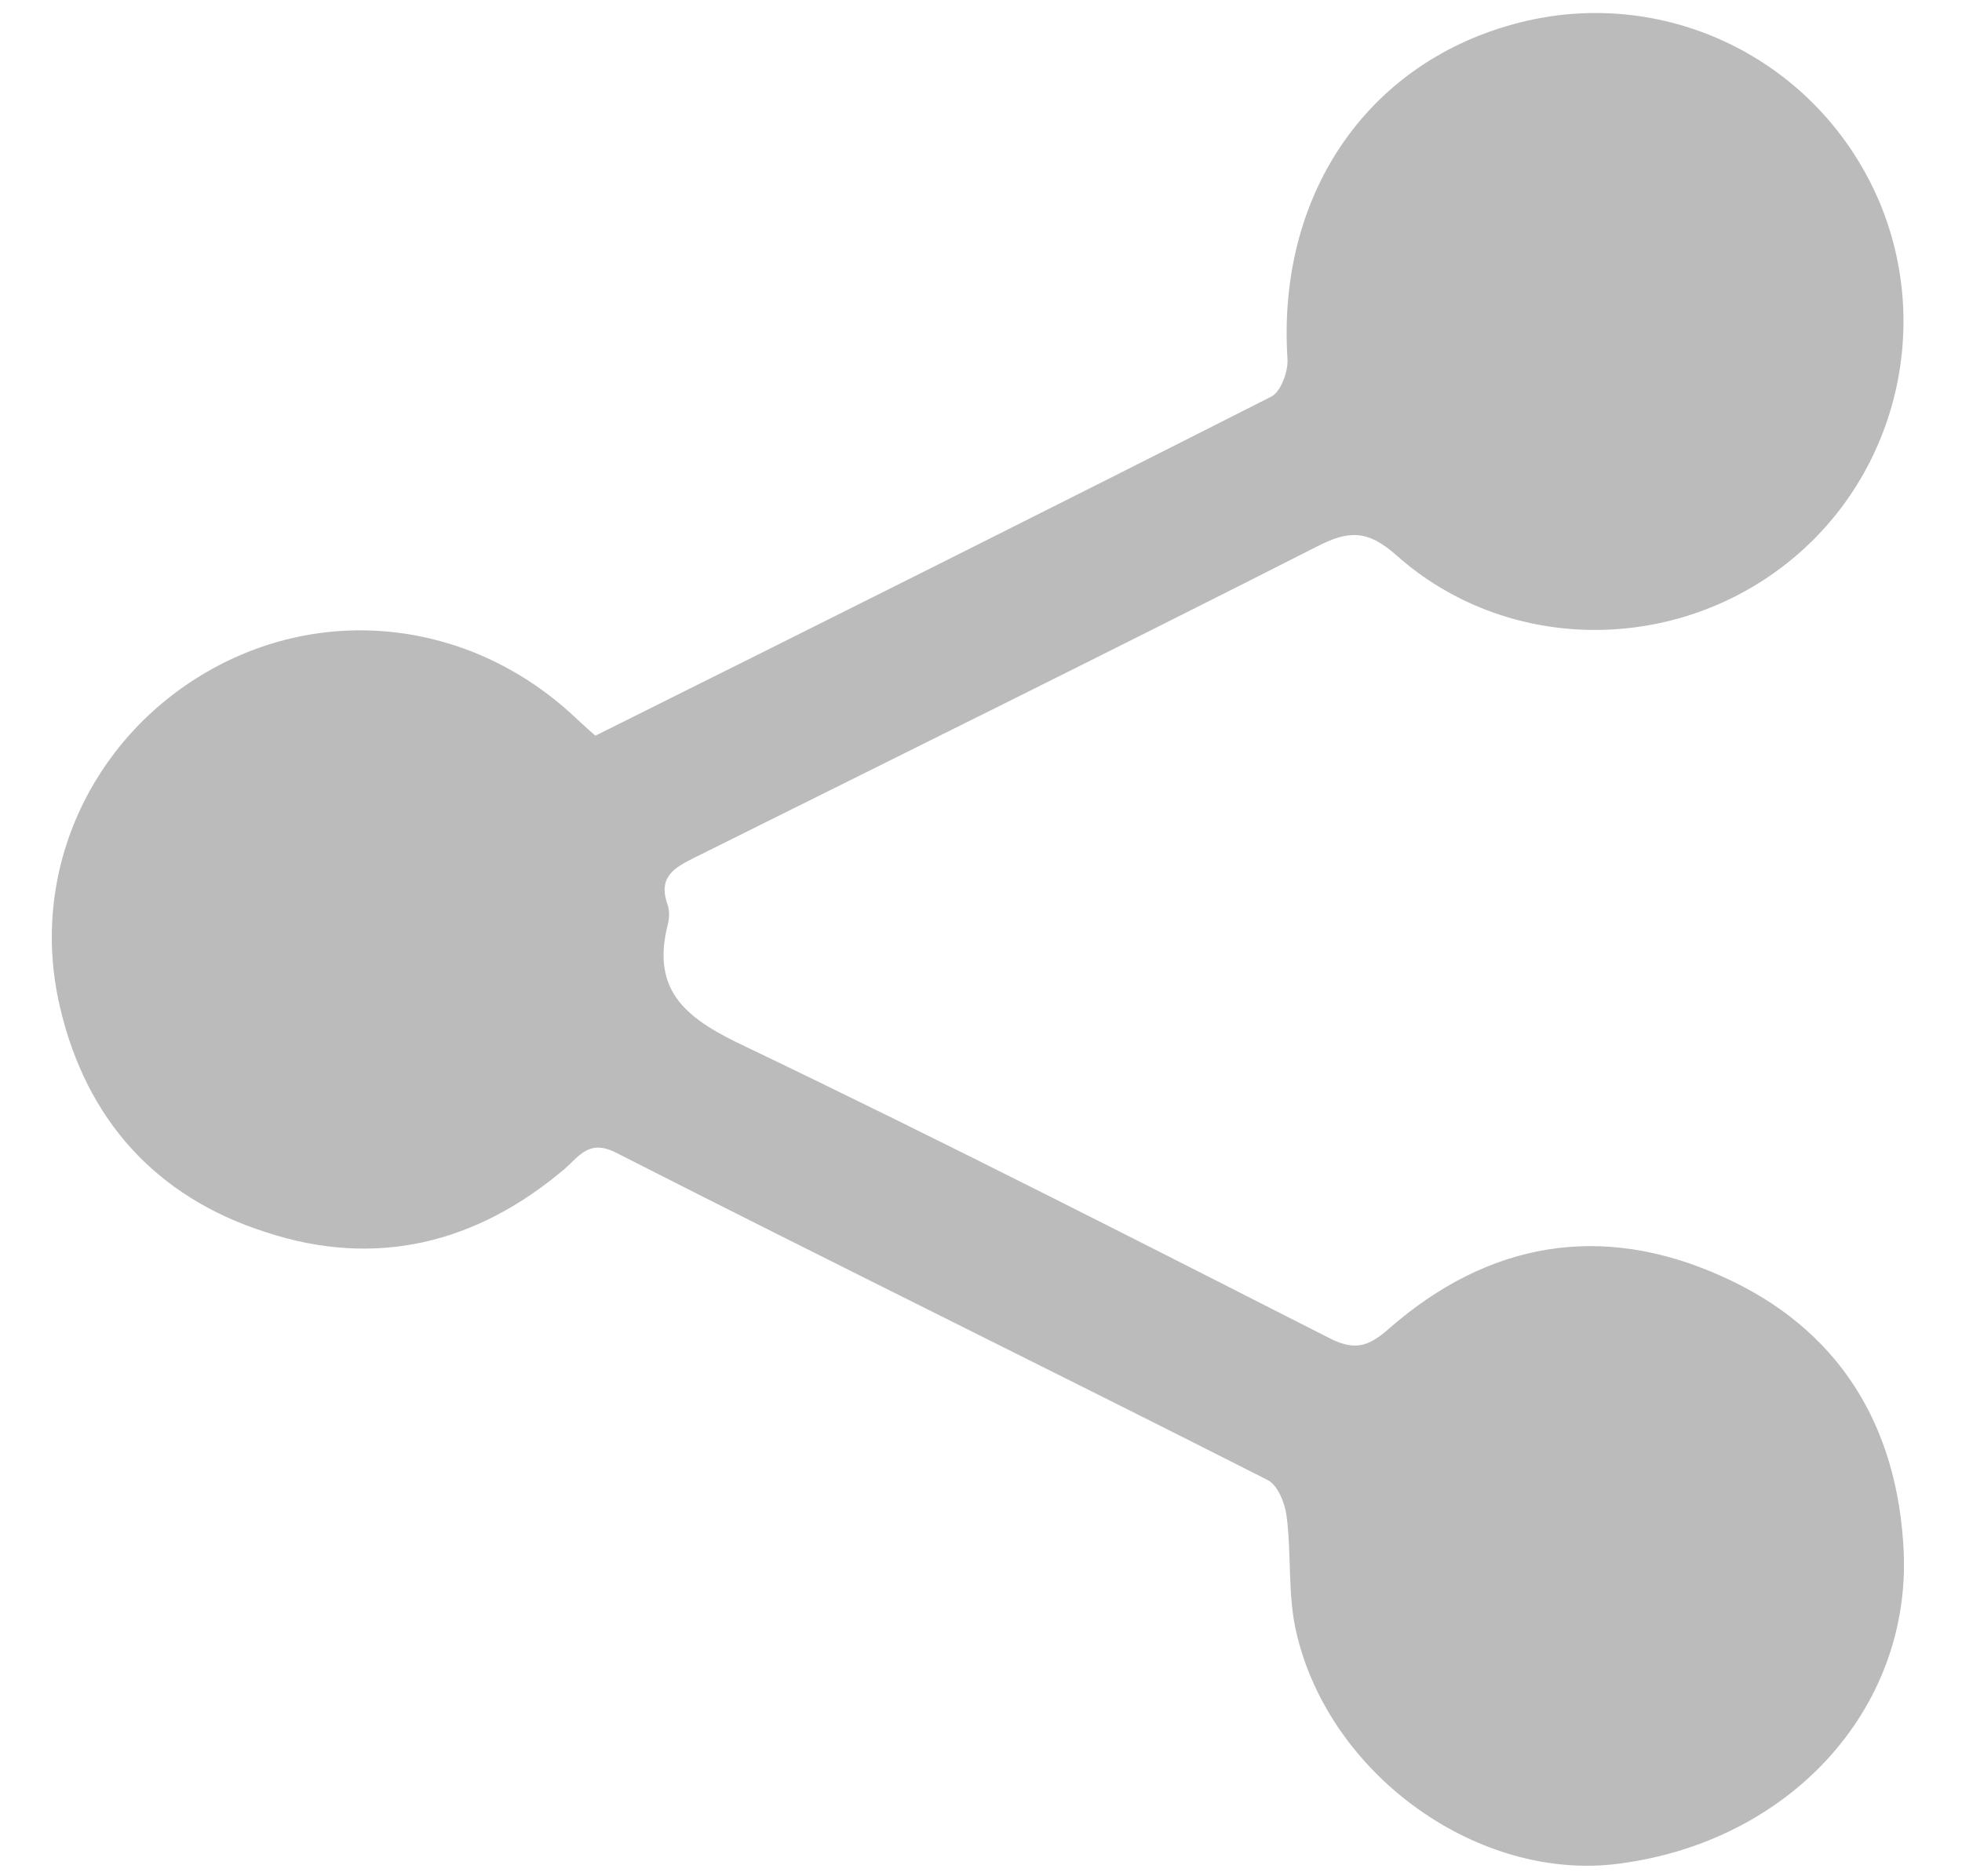 <svg width="23" height="22" viewBox="0 0 23 22" fill="none" xmlns="http://www.w3.org/2000/svg">
<path d="M6.98 8.626C9.646 7.298 12.283 5.979 14.902 4.651C15.016 4.593 15.102 4.354 15.093 4.211C14.969 2.309 16.001 0.761 17.74 0.284C19.403 -0.175 21.142 0.599 21.925 2.137C22.7 3.666 22.289 5.549 20.941 6.61C19.594 7.67 17.654 7.651 16.373 6.514C16.029 6.208 15.81 6.218 15.437 6.409C13.01 7.642 10.573 8.846 8.136 10.059C7.907 10.174 7.716 10.279 7.821 10.595C7.849 10.661 7.849 10.757 7.83 10.834C7.62 11.646 8.079 11.961 8.748 12.276C11.041 13.375 13.306 14.532 15.58 15.688C15.877 15.841 16.039 15.793 16.278 15.583C17.444 14.56 18.772 14.331 20.177 14.962C21.553 15.573 22.25 16.71 22.317 18.201C22.394 20.055 20.97 21.594 18.982 21.852C17.348 22.071 15.59 20.829 15.198 19.147C15.093 18.708 15.141 18.23 15.083 17.781C15.064 17.628 14.978 17.408 14.854 17.351C12.312 16.061 9.761 14.809 7.228 13.519C6.913 13.356 6.798 13.547 6.626 13.7C5.594 14.579 4.409 14.876 3.11 14.446C1.829 14.035 1.007 13.127 0.701 11.799C0.338 10.241 1.055 8.674 2.421 7.881C3.788 7.087 5.47 7.269 6.674 8.349C6.77 8.435 6.856 8.521 6.98 8.626Z" fill="#BBBBBB"/>
</svg>
